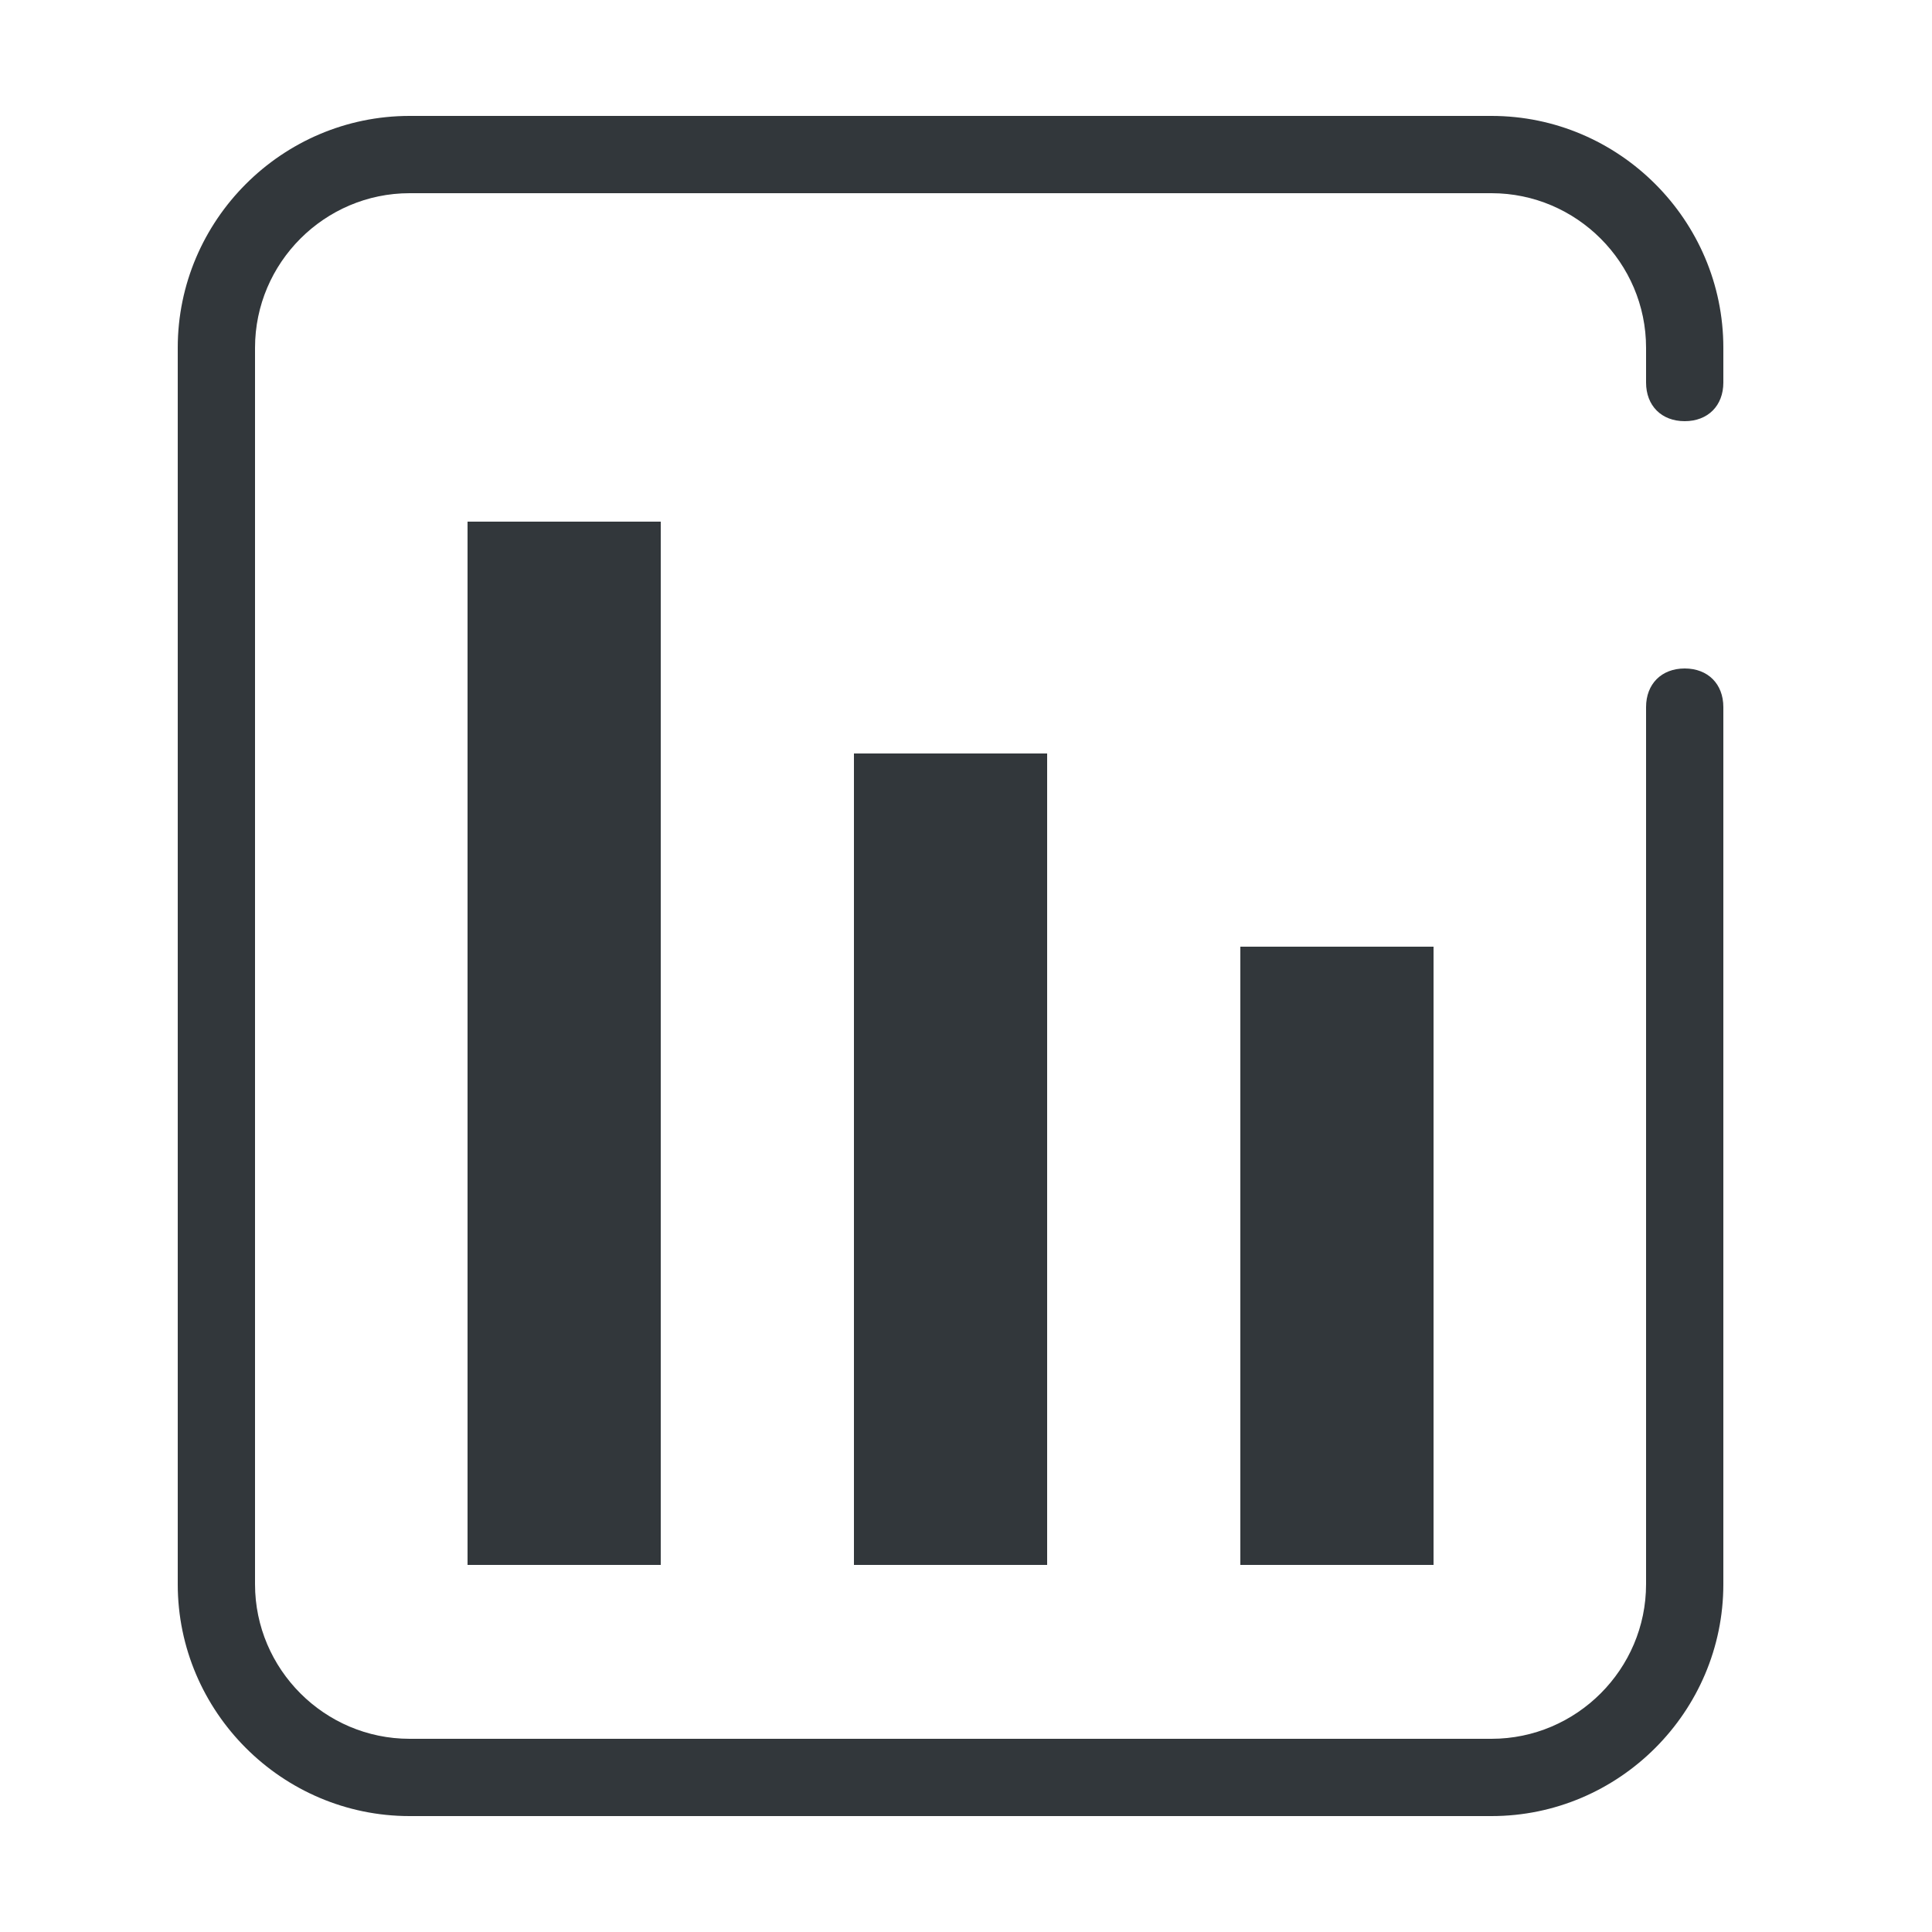 <?xml version="1.0" standalone="no"?><!DOCTYPE svg PUBLIC "-//W3C//DTD SVG 1.1//EN" "http://www.w3.org/Graphics/SVG/1.1/DTD/svg11.dtd"><svg t="1676880438895" class="icon" viewBox="0 0 1024 1024" version="1.1" xmlns="http://www.w3.org/2000/svg" p-id="2075" xmlns:xlink="http://www.w3.org/1999/xlink" width="200" height="200"><path d="M913.408 202.752c0 12.288-8.192 20.48-20.48 20.48s-20.48-8.192-20.48-20.48v-18.432c0-45.056-36.864-81.92-81.92-81.92h-573.44c-45.056 0-81.92 36.864-81.92 81.92v655.36c0 45.056 36.864 81.92 81.92 81.92h573.44c45.056 0 81.92-36.864 81.92-81.92v-464.896c0-12.288 8.192-20.48 20.48-20.48s20.48 8.192 20.48 20.48V839.68c0 67.584-55.296 122.88-122.88 122.88h-573.44c-67.584 0-122.88-55.296-122.88-122.88v-655.36c0-67.584 55.296-122.88 122.88-122.88h573.44c67.584 0 122.88 55.296 122.88 122.88v18.432z m-665.6 73.728h102.4v552.96h-102.4v-552.96z m204.8 122.88h102.4v430.08h-102.4v-430.08z m204.8 102.4h102.4v327.68h-102.4v-327.68z" fill="#32373B" p-id="2076"></path></svg>